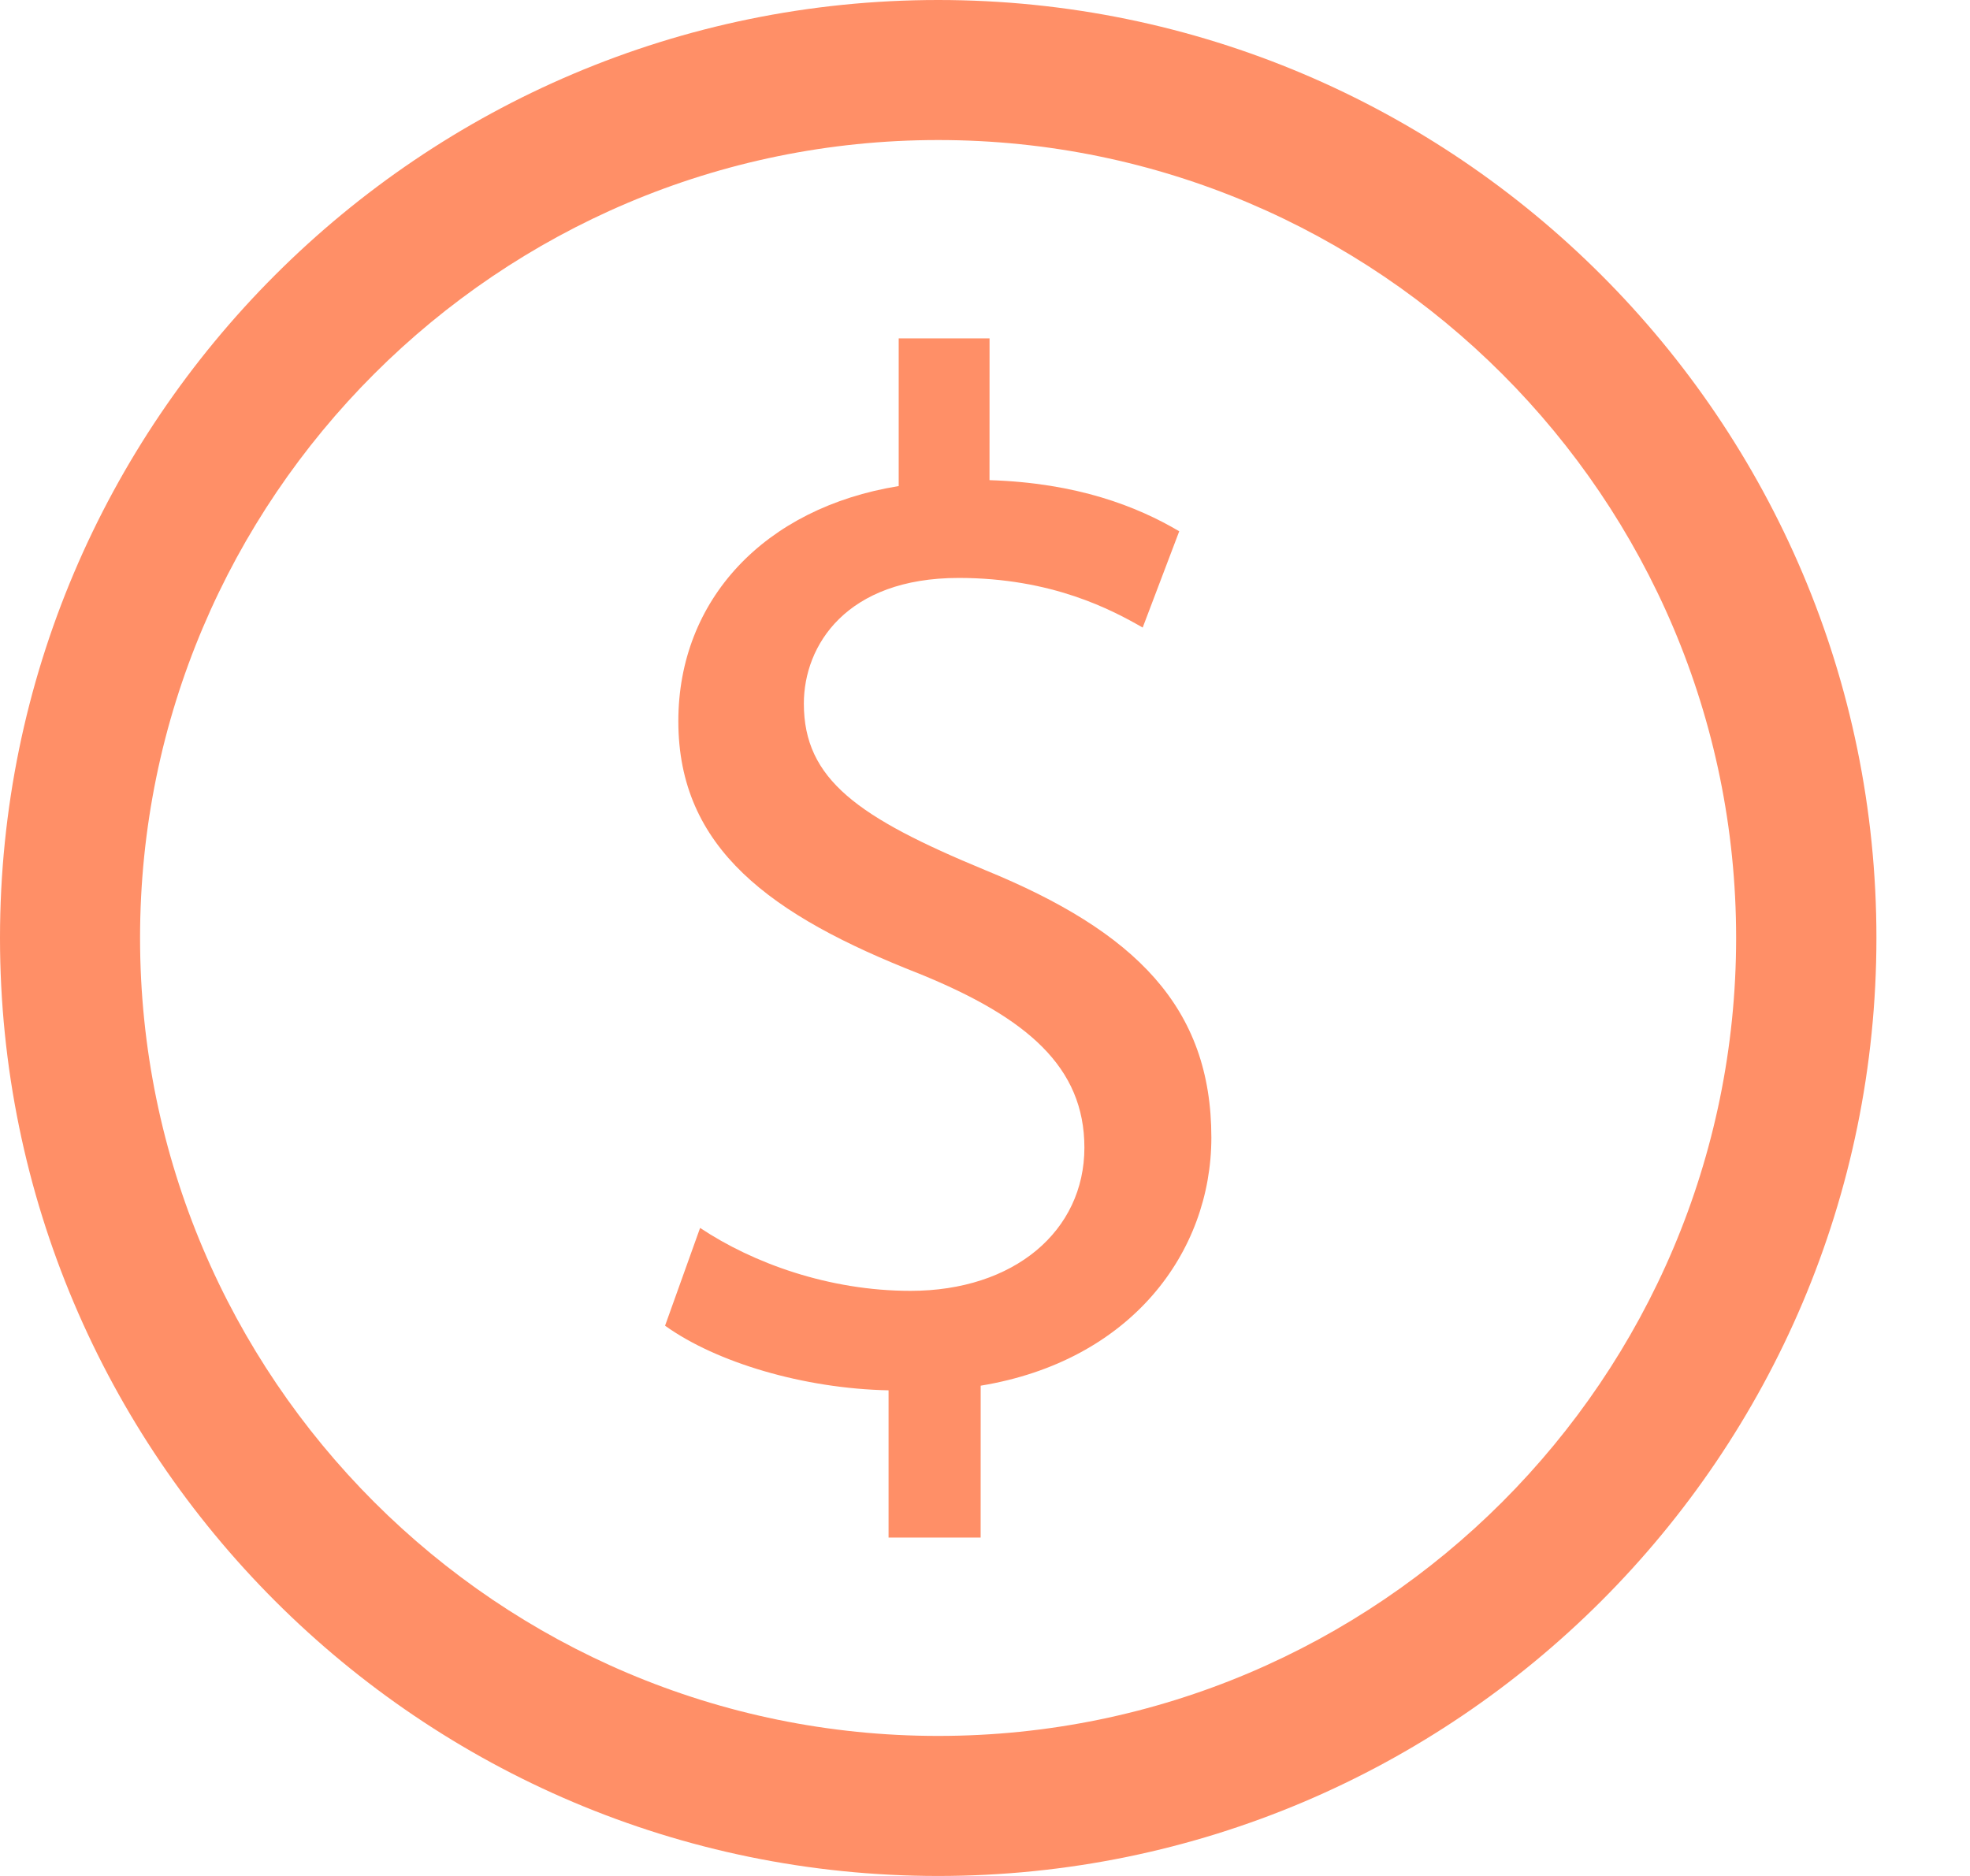 <svg width="42" height="40" viewBox="0 0 42 40" fill="none" xmlns="http://www.w3.org/2000/svg" xmlns:xlink="http://www.w3.org/1999/xlink">
<path d="M20.002,0C8.973,0 0,8.972 0,19.998C0,31.032 8.972,40 20.002,40C31.033,40 40.005,31.032 40.005,19.998C40.005,8.972 31.033,0 20.002,0L20.002,0ZM20.002,37.014C10.62,37.014 2.986,29.384 2.986,19.998C2.986,10.616 10.621,2.986 20.002,2.986C29.388,2.986 37.014,10.621 37.014,19.998C37.014,29.384 29.388,37.014 20.002,37.014Z" fill="#FF8F67"/>
<path d="M21.002,18.552C18.291,17.43 17.138,16.62 17.138,15.003C17.138,13.76 18.043,12.323 20.439,12.323C22.434,12.323 23.709,13.007 24.362,13.381L25.141,11.328C24.24,10.796 22.961,10.296 21.096,10.238L21.097,7.215L19.16,7.215L19.16,10.364C16.295,10.828 14.462,12.791 14.462,15.377C14.462,18.088 16.426,19.52 19.601,20.763C21.903,21.7 23.119,22.754 23.119,24.47C23.119,26.245 21.623,27.524 19.412,27.524C17.669,27.524 16.047,26.93 14.926,26.182L14.179,28.267C15.269,29.051 17.138,29.609 18.944,29.645L18.944,32.785L20.907,32.785L20.908,29.546C24.11,29.019 25.826,26.708 25.826,24.254C25.826,21.479 24.209,19.863 21.002,18.552L21.002,18.552Z" fill="#FF8F67"/>
</svg>
